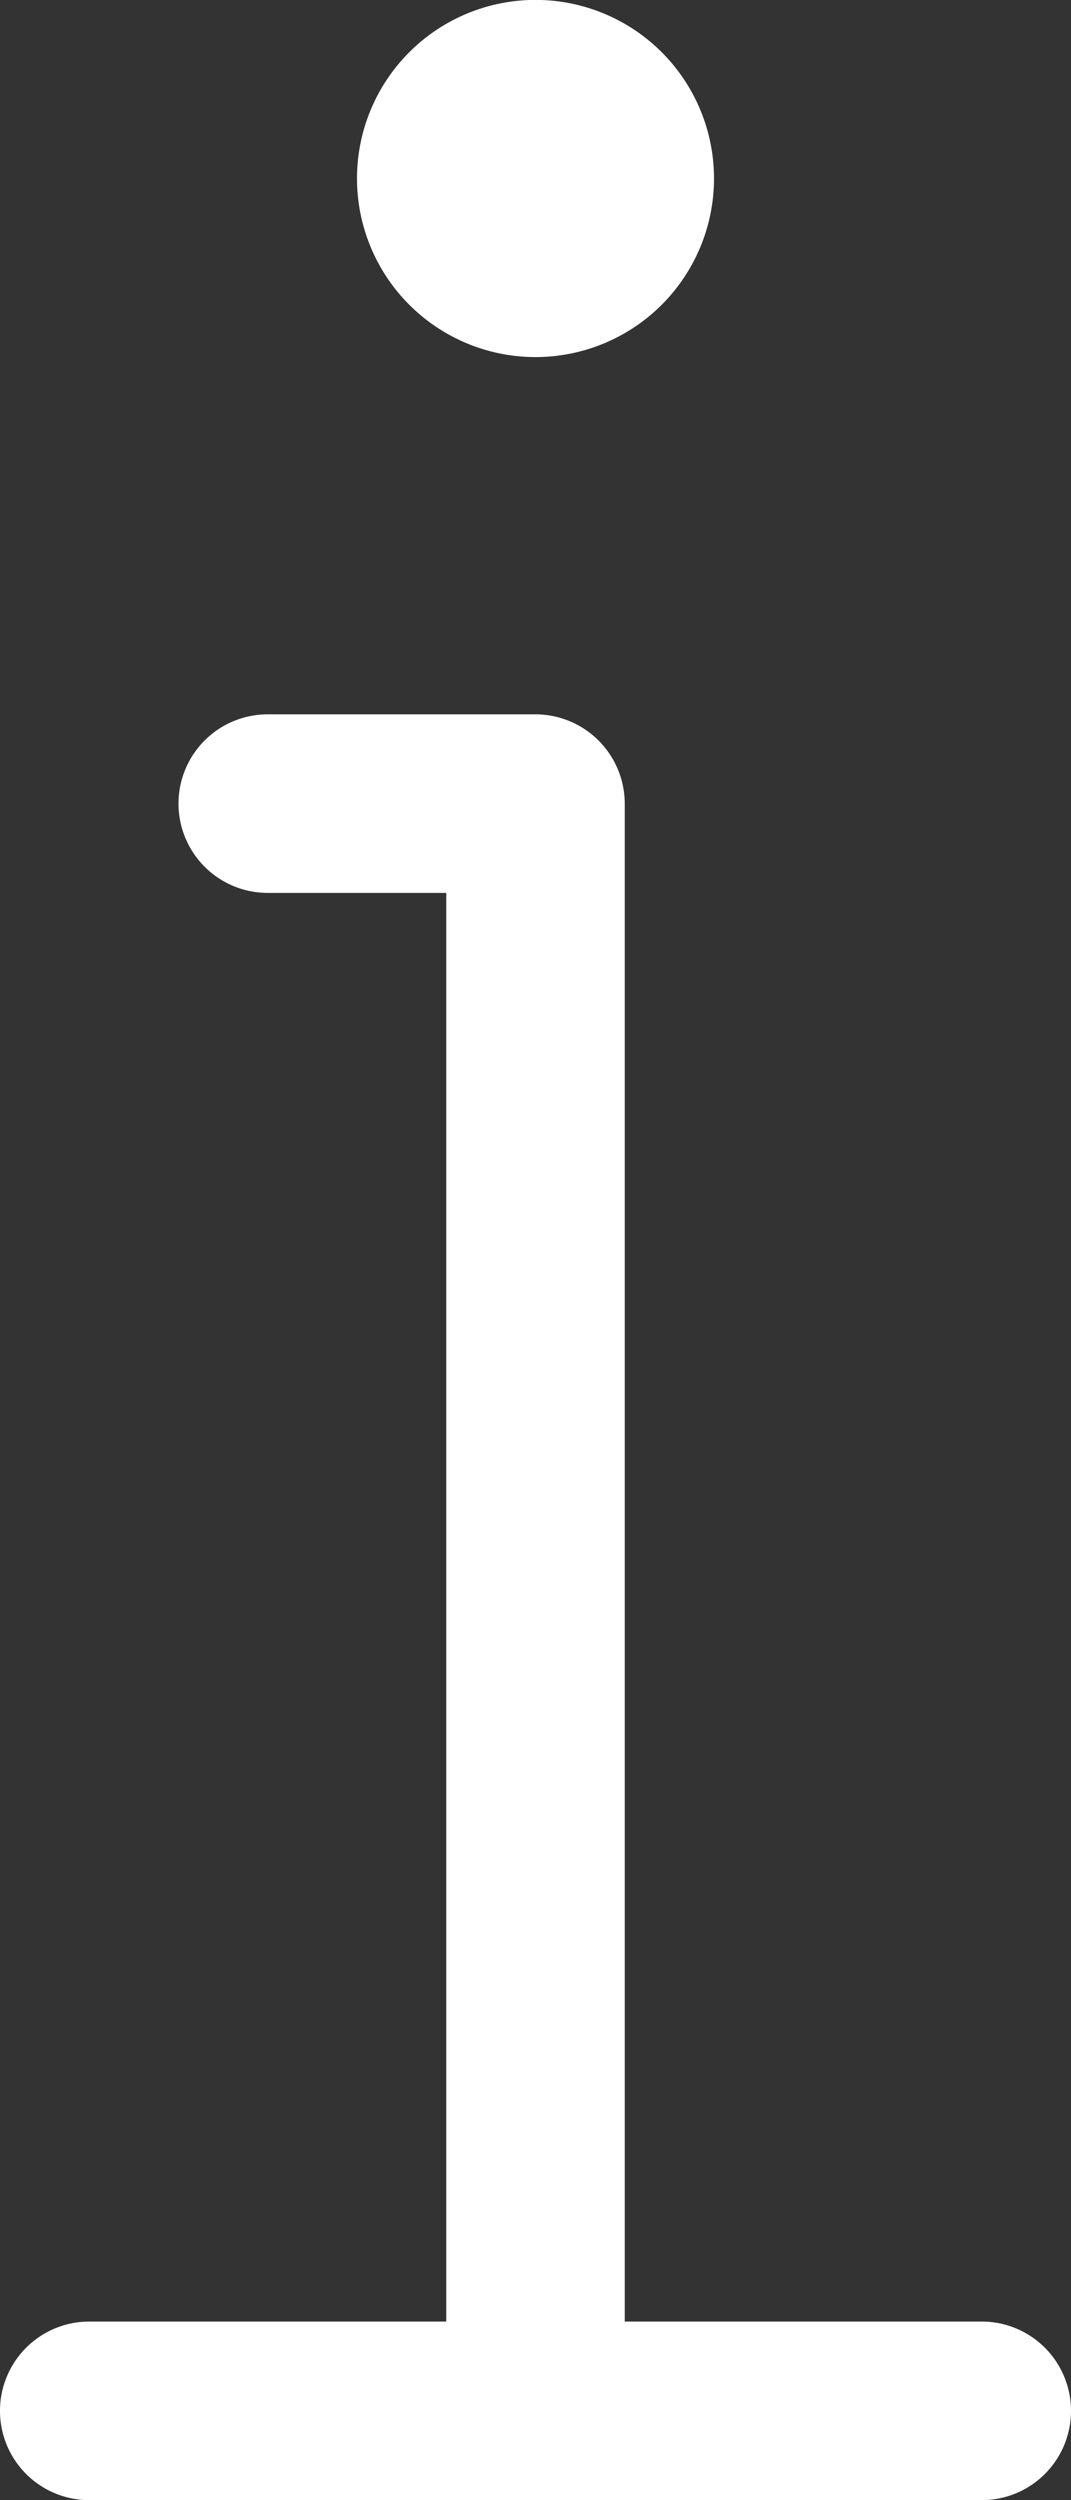 <svg xmlns="http://www.w3.org/2000/svg" viewBox="0 0 121.2 282.8"><rect x="0" y="0" width="121.2" height="282.8" fill="#333333" stroke="none"/><defs><style>.cls-1{fill:#fff;}</style></defs><g id="Layer_2" data-name="Layer 2"><g id="Layer_1-2" data-name="Layer 1"><path class="cls-1" d="M60.6,40.39a20.2,20.2,0,1,0-20.2-20.2A20.2,20.2,0,0,0,60.6,40.39ZM111.1,262.6H70.7V90.9A10.12,10.12,0,0,0,60.6,80.8H30.3a10.1,10.1,0,0,0,0,20.2H50.5V262.6H10.1a10.1,10.1,0,0,0,0,20.2h101a10.1,10.1,0,1,0,0-20.2Z"/></g></g></svg>